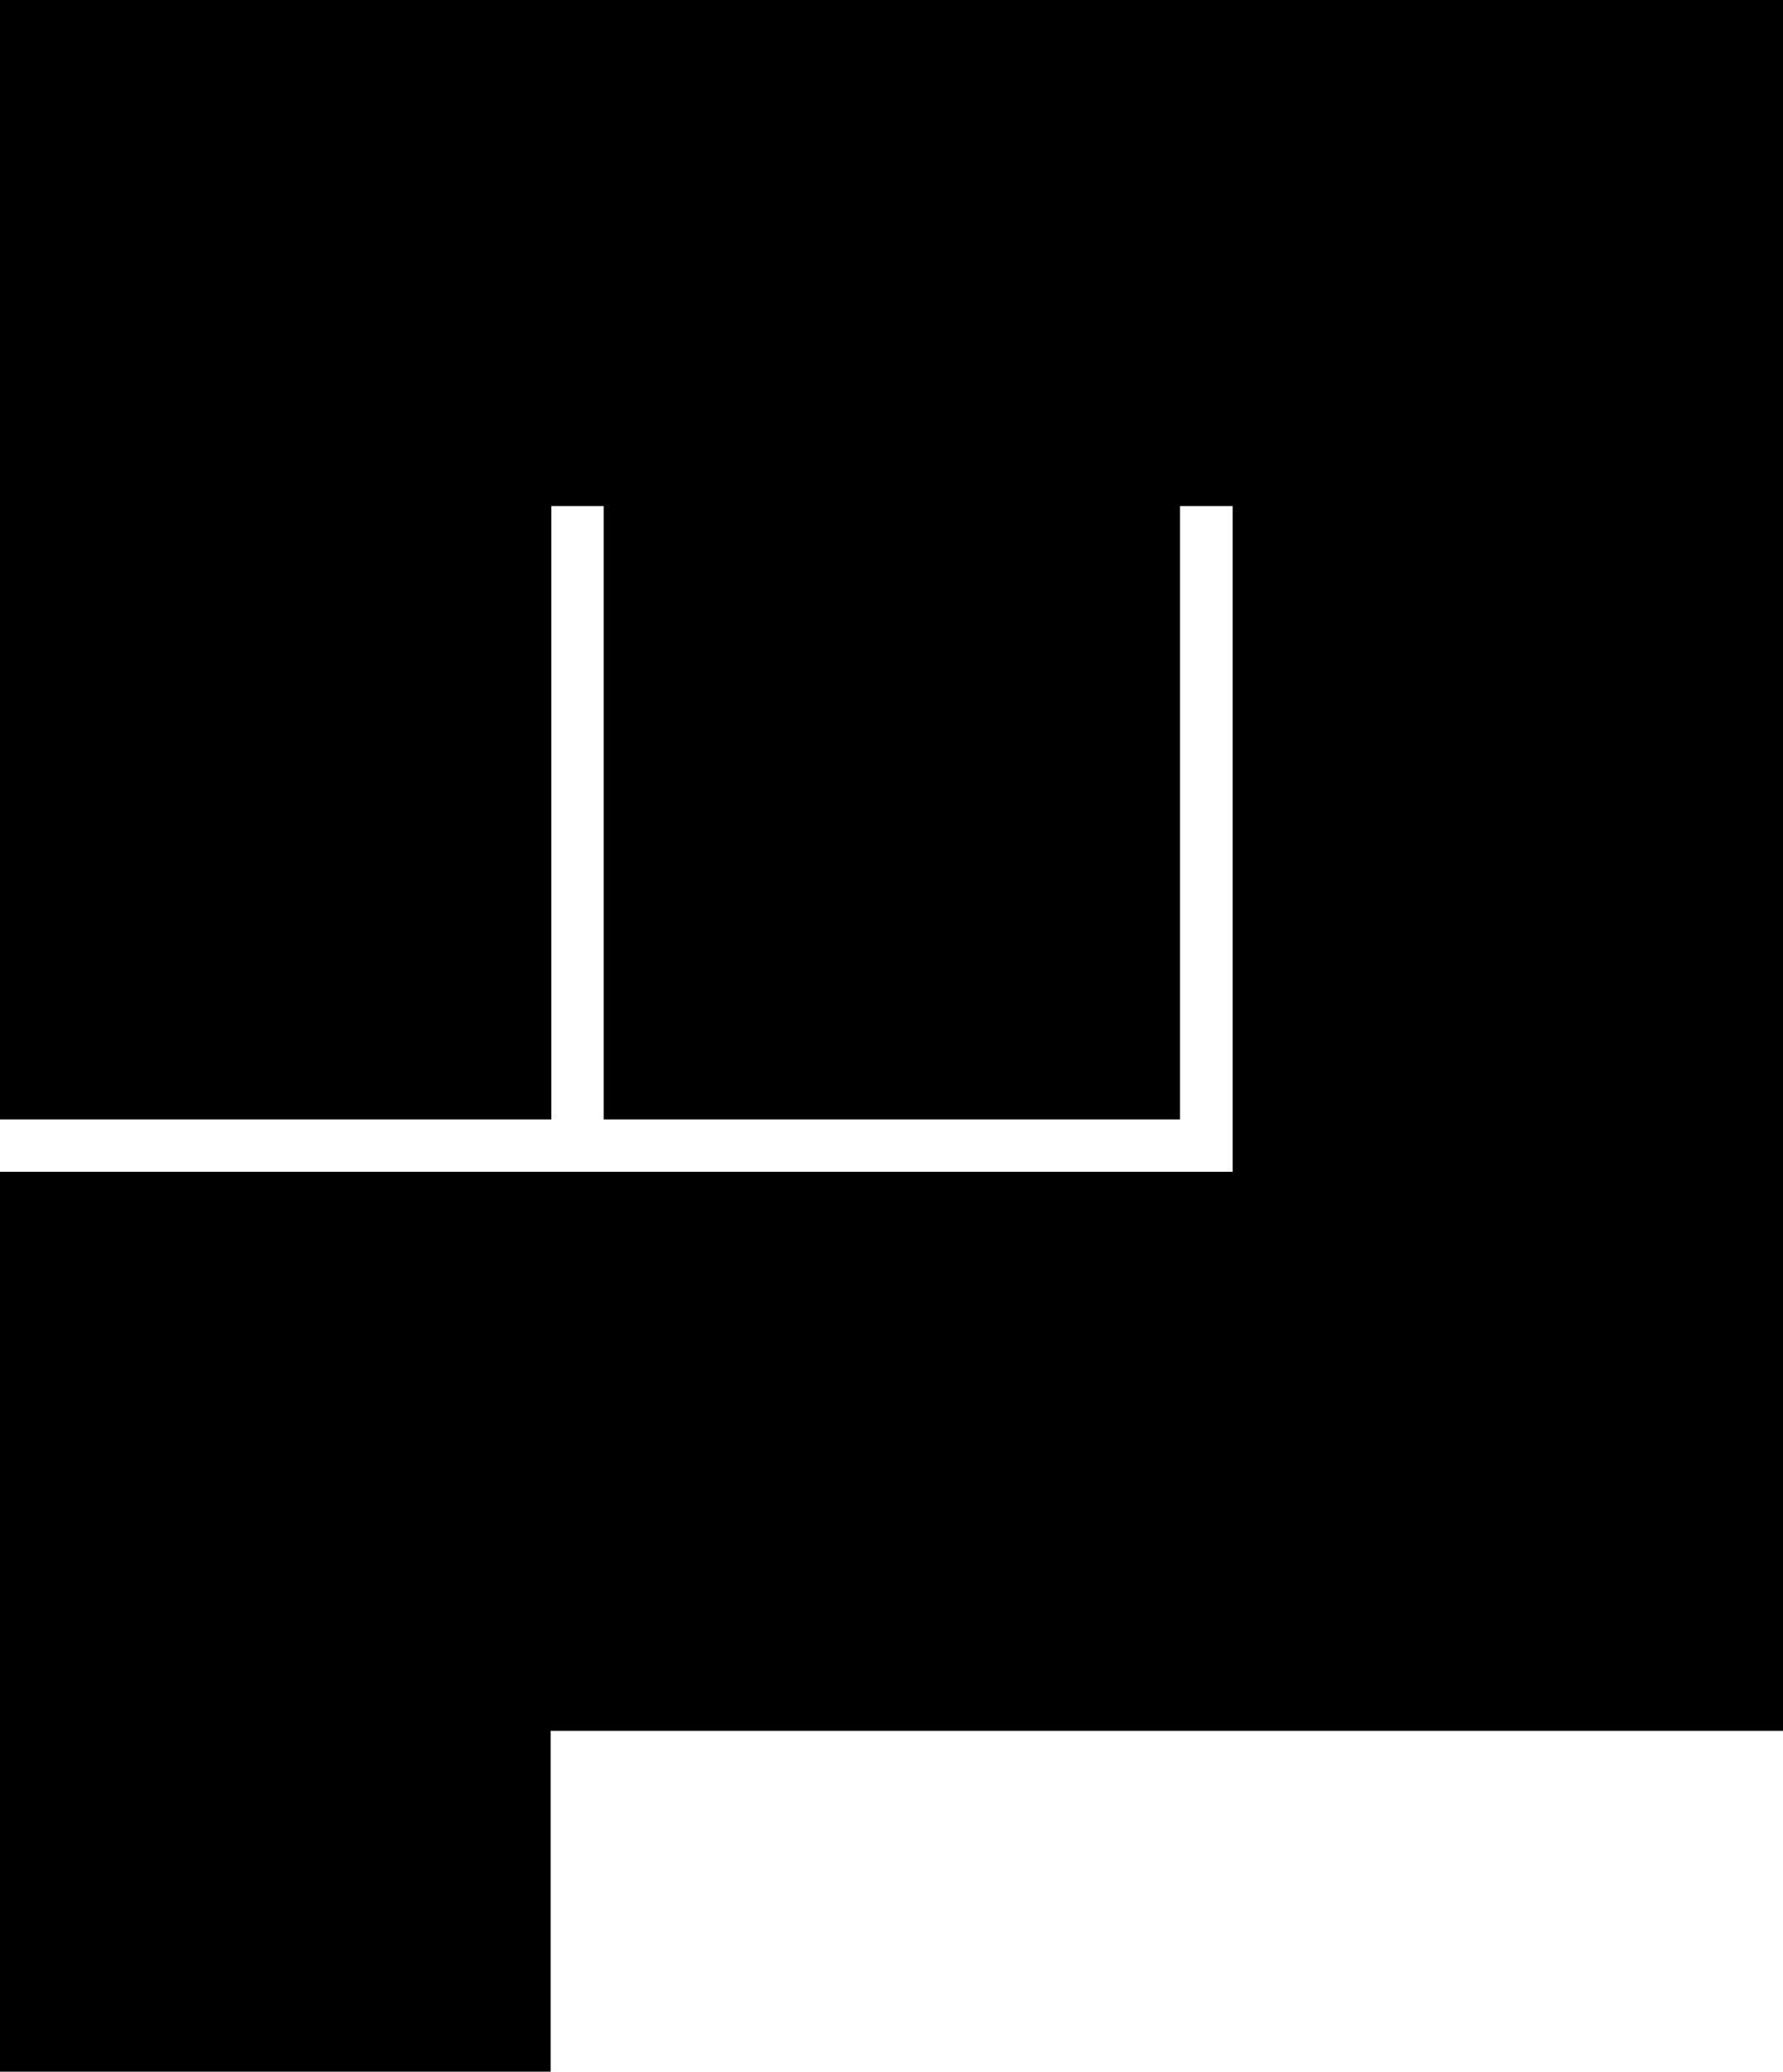 <svg xmlns="http://www.w3.org/2000/svg" width="535.2" viewBox="0 0 535.2 621.8" height="621.8" xml:space="preserve" style="enable-background:new 0 0 535.2 621.8"><path d="M0 0v336h165.5V151.9h15.7V336h173V151.9H370v199.8H0v270.1h165.3V519.5h369.9V0z"></path></svg>